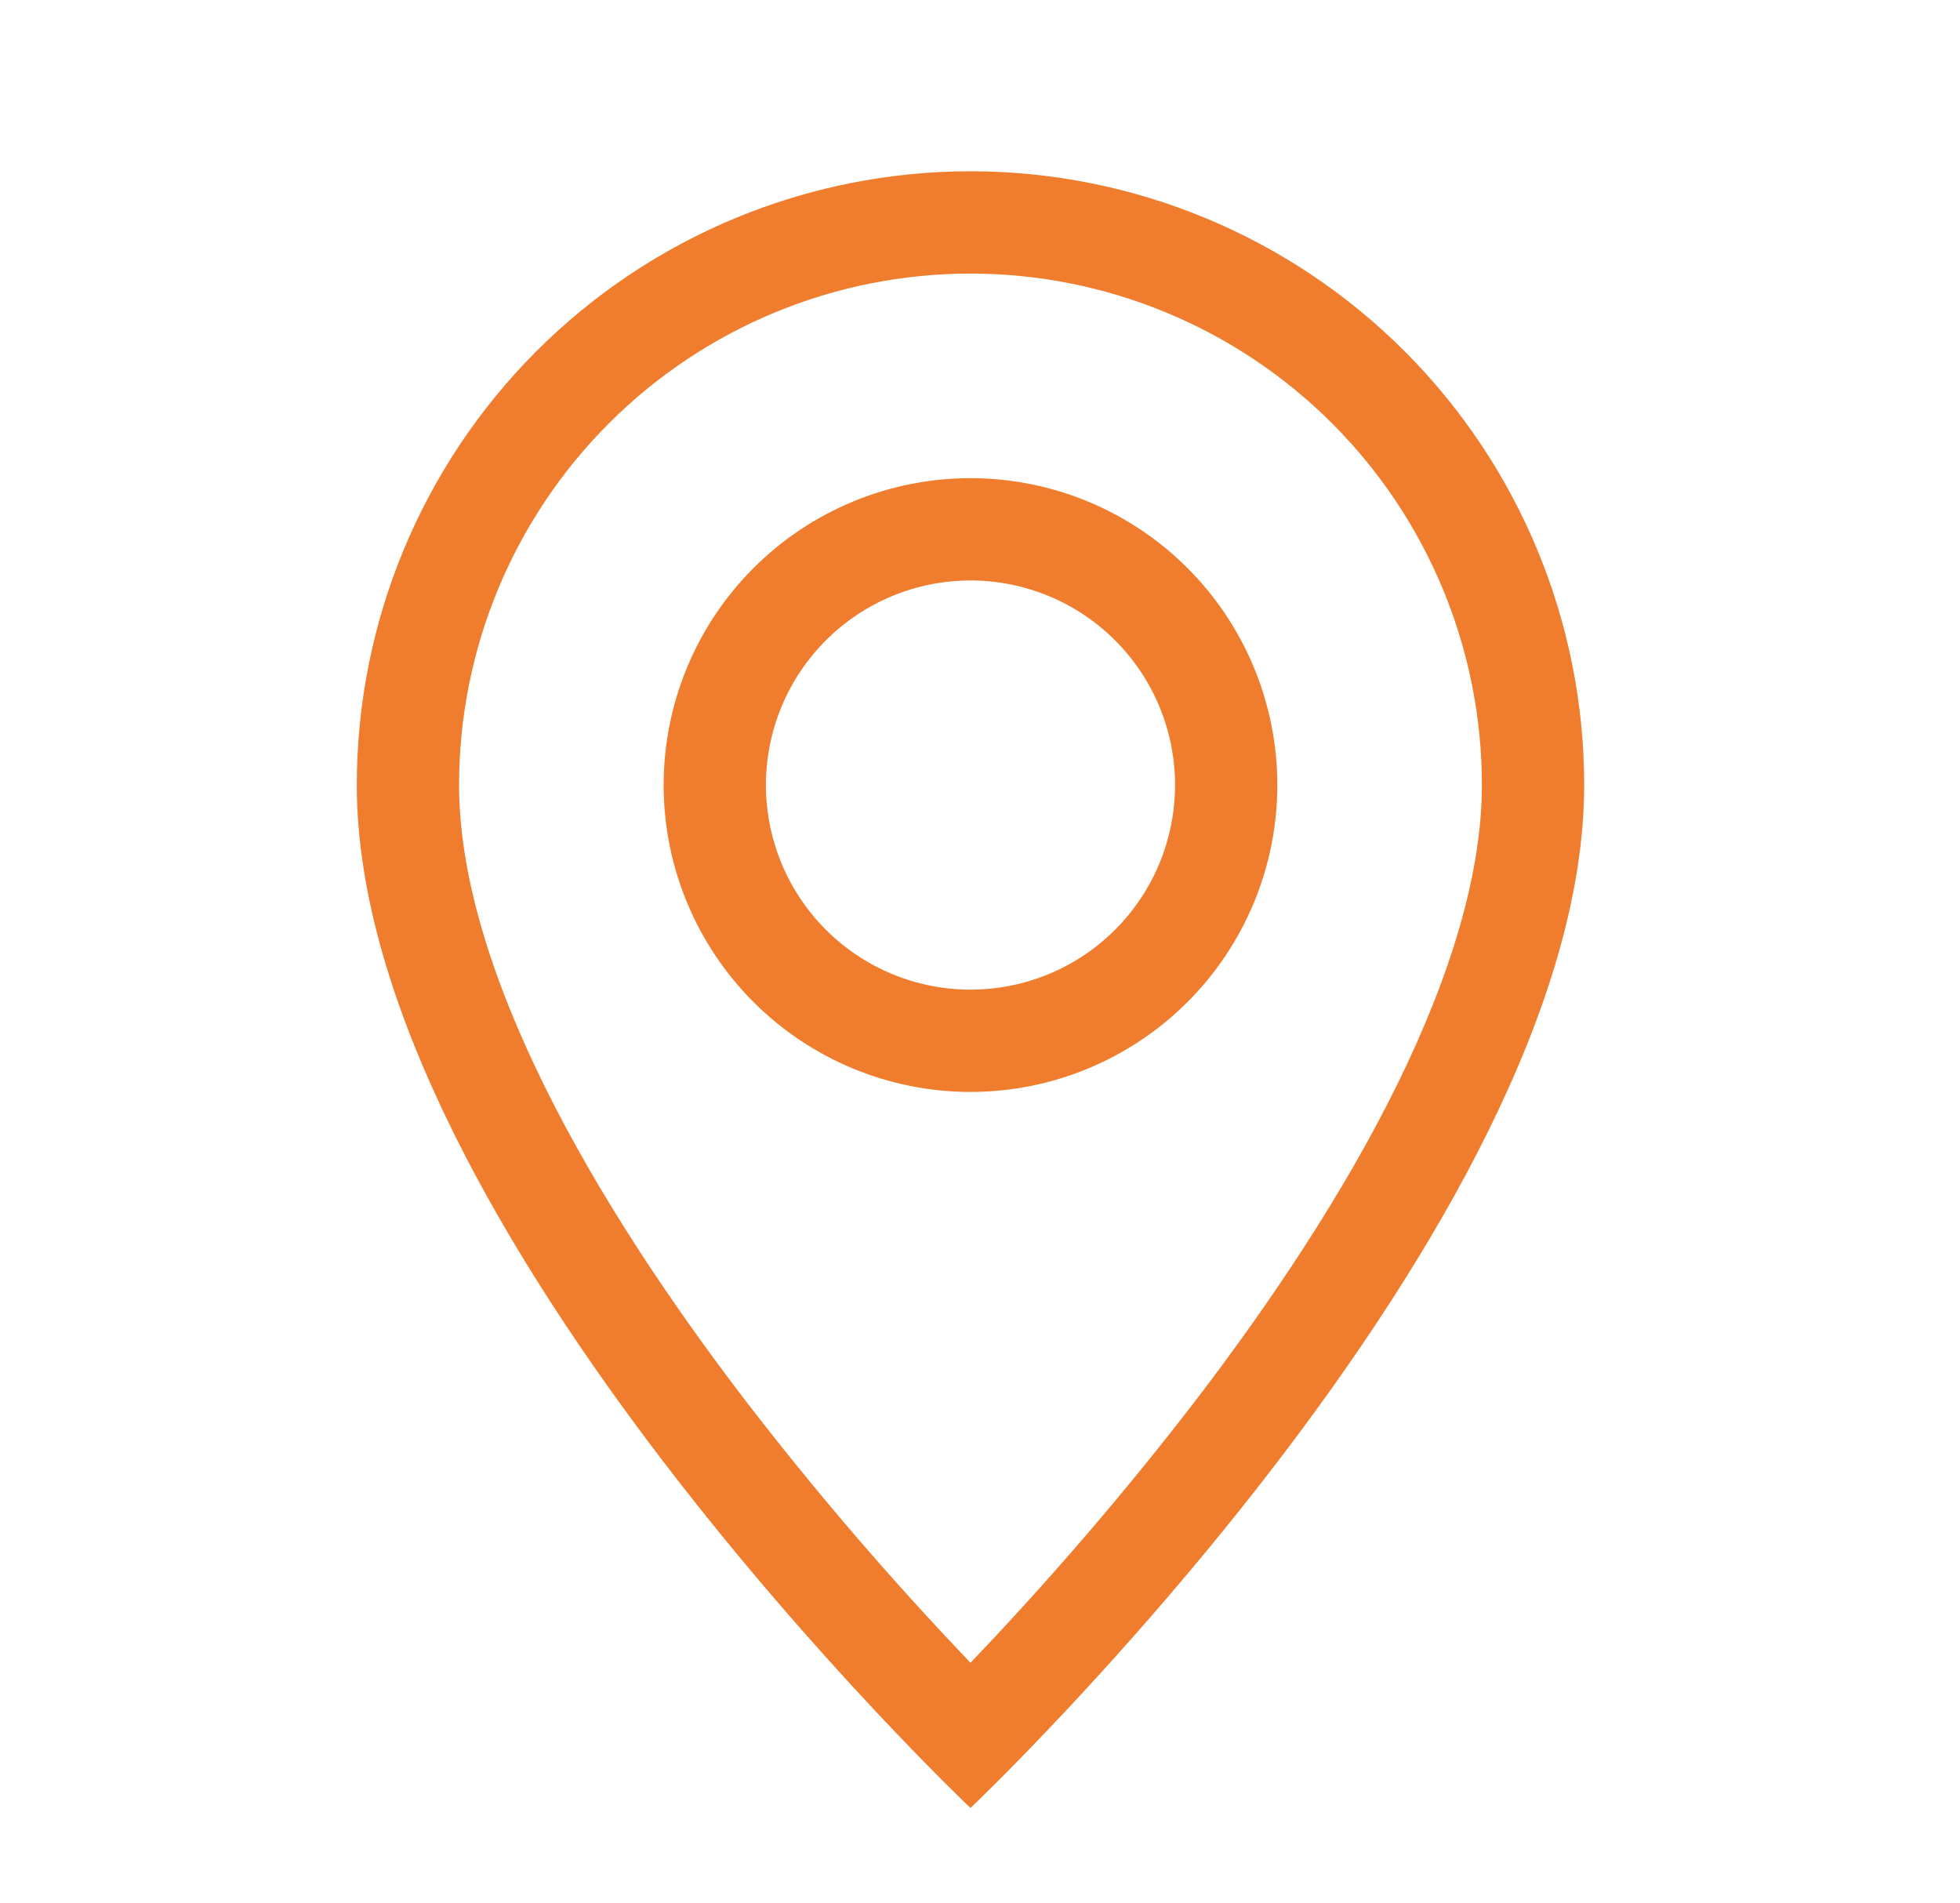<svg width="103" height="100" viewBox="0 0 103 100" fill="none" xmlns="http://www.w3.org/2000/svg">
<g clip-path="url(#clip0_101_1087)">
<g clip-path="url(#clip1_101_1087)">
<path d="M73.392 57.053C70.576 62.761 66.76 68.448 62.857 73.554C59.156 78.368 55.197 82.979 51 87.368C46.803 82.979 42.844 78.368 39.143 73.554C35.24 68.448 31.424 62.761 28.608 57.053C25.759 51.285 24.125 45.883 24.125 41.25C24.125 34.122 26.956 27.287 31.997 22.247C37.036 17.206 43.872 14.375 51 14.375C58.128 14.375 64.963 17.206 70.004 22.247C75.043 27.287 77.875 34.122 77.875 41.25C77.875 45.883 76.236 51.285 73.392 57.053ZM51 95C51 95 83.25 64.438 83.25 41.25C83.25 32.697 79.852 24.494 73.804 18.446C67.756 12.398 59.553 9 51 9C42.447 9 34.244 12.398 28.196 18.446C22.148 24.494 18.75 32.697 18.75 41.25C18.75 64.438 51 95 51 95Z" fill="#EF7D2D"/>
<path d="M51 52C48.149 52 45.415 50.867 43.399 48.851C41.383 46.835 40.25 44.101 40.25 41.25C40.25 38.399 41.383 35.665 43.399 33.649C45.415 31.633 48.149 30.5 51 30.5C53.851 30.5 56.585 31.633 58.601 33.649C60.617 35.665 61.75 38.399 61.75 41.25C61.75 44.101 60.617 46.835 58.601 48.851C56.585 50.867 53.851 52 51 52ZM51 57.375C55.277 57.375 59.378 55.676 62.402 52.652C65.426 49.628 67.125 45.527 67.125 41.25C67.125 36.973 65.426 32.872 62.402 29.848C59.378 26.824 55.277 25.125 51 25.125C46.723 25.125 42.622 26.824 39.598 29.848C36.574 32.872 34.875 36.973 34.875 41.25C34.875 45.527 36.574 49.628 39.598 52.652C42.622 55.676 46.723 57.375 51 57.375Z" fill="#EF7D2D"/>
</g>
</g>
<defs>
<clipPath id="clip0_101_1087">
<rect width="102.857" height="100" fill="white"/>
</clipPath>
<clipPath id="clip1_101_1087">
<rect width="86" height="86" fill="white" transform="translate(8 9)"/>
</clipPath>
</defs>
</svg>
